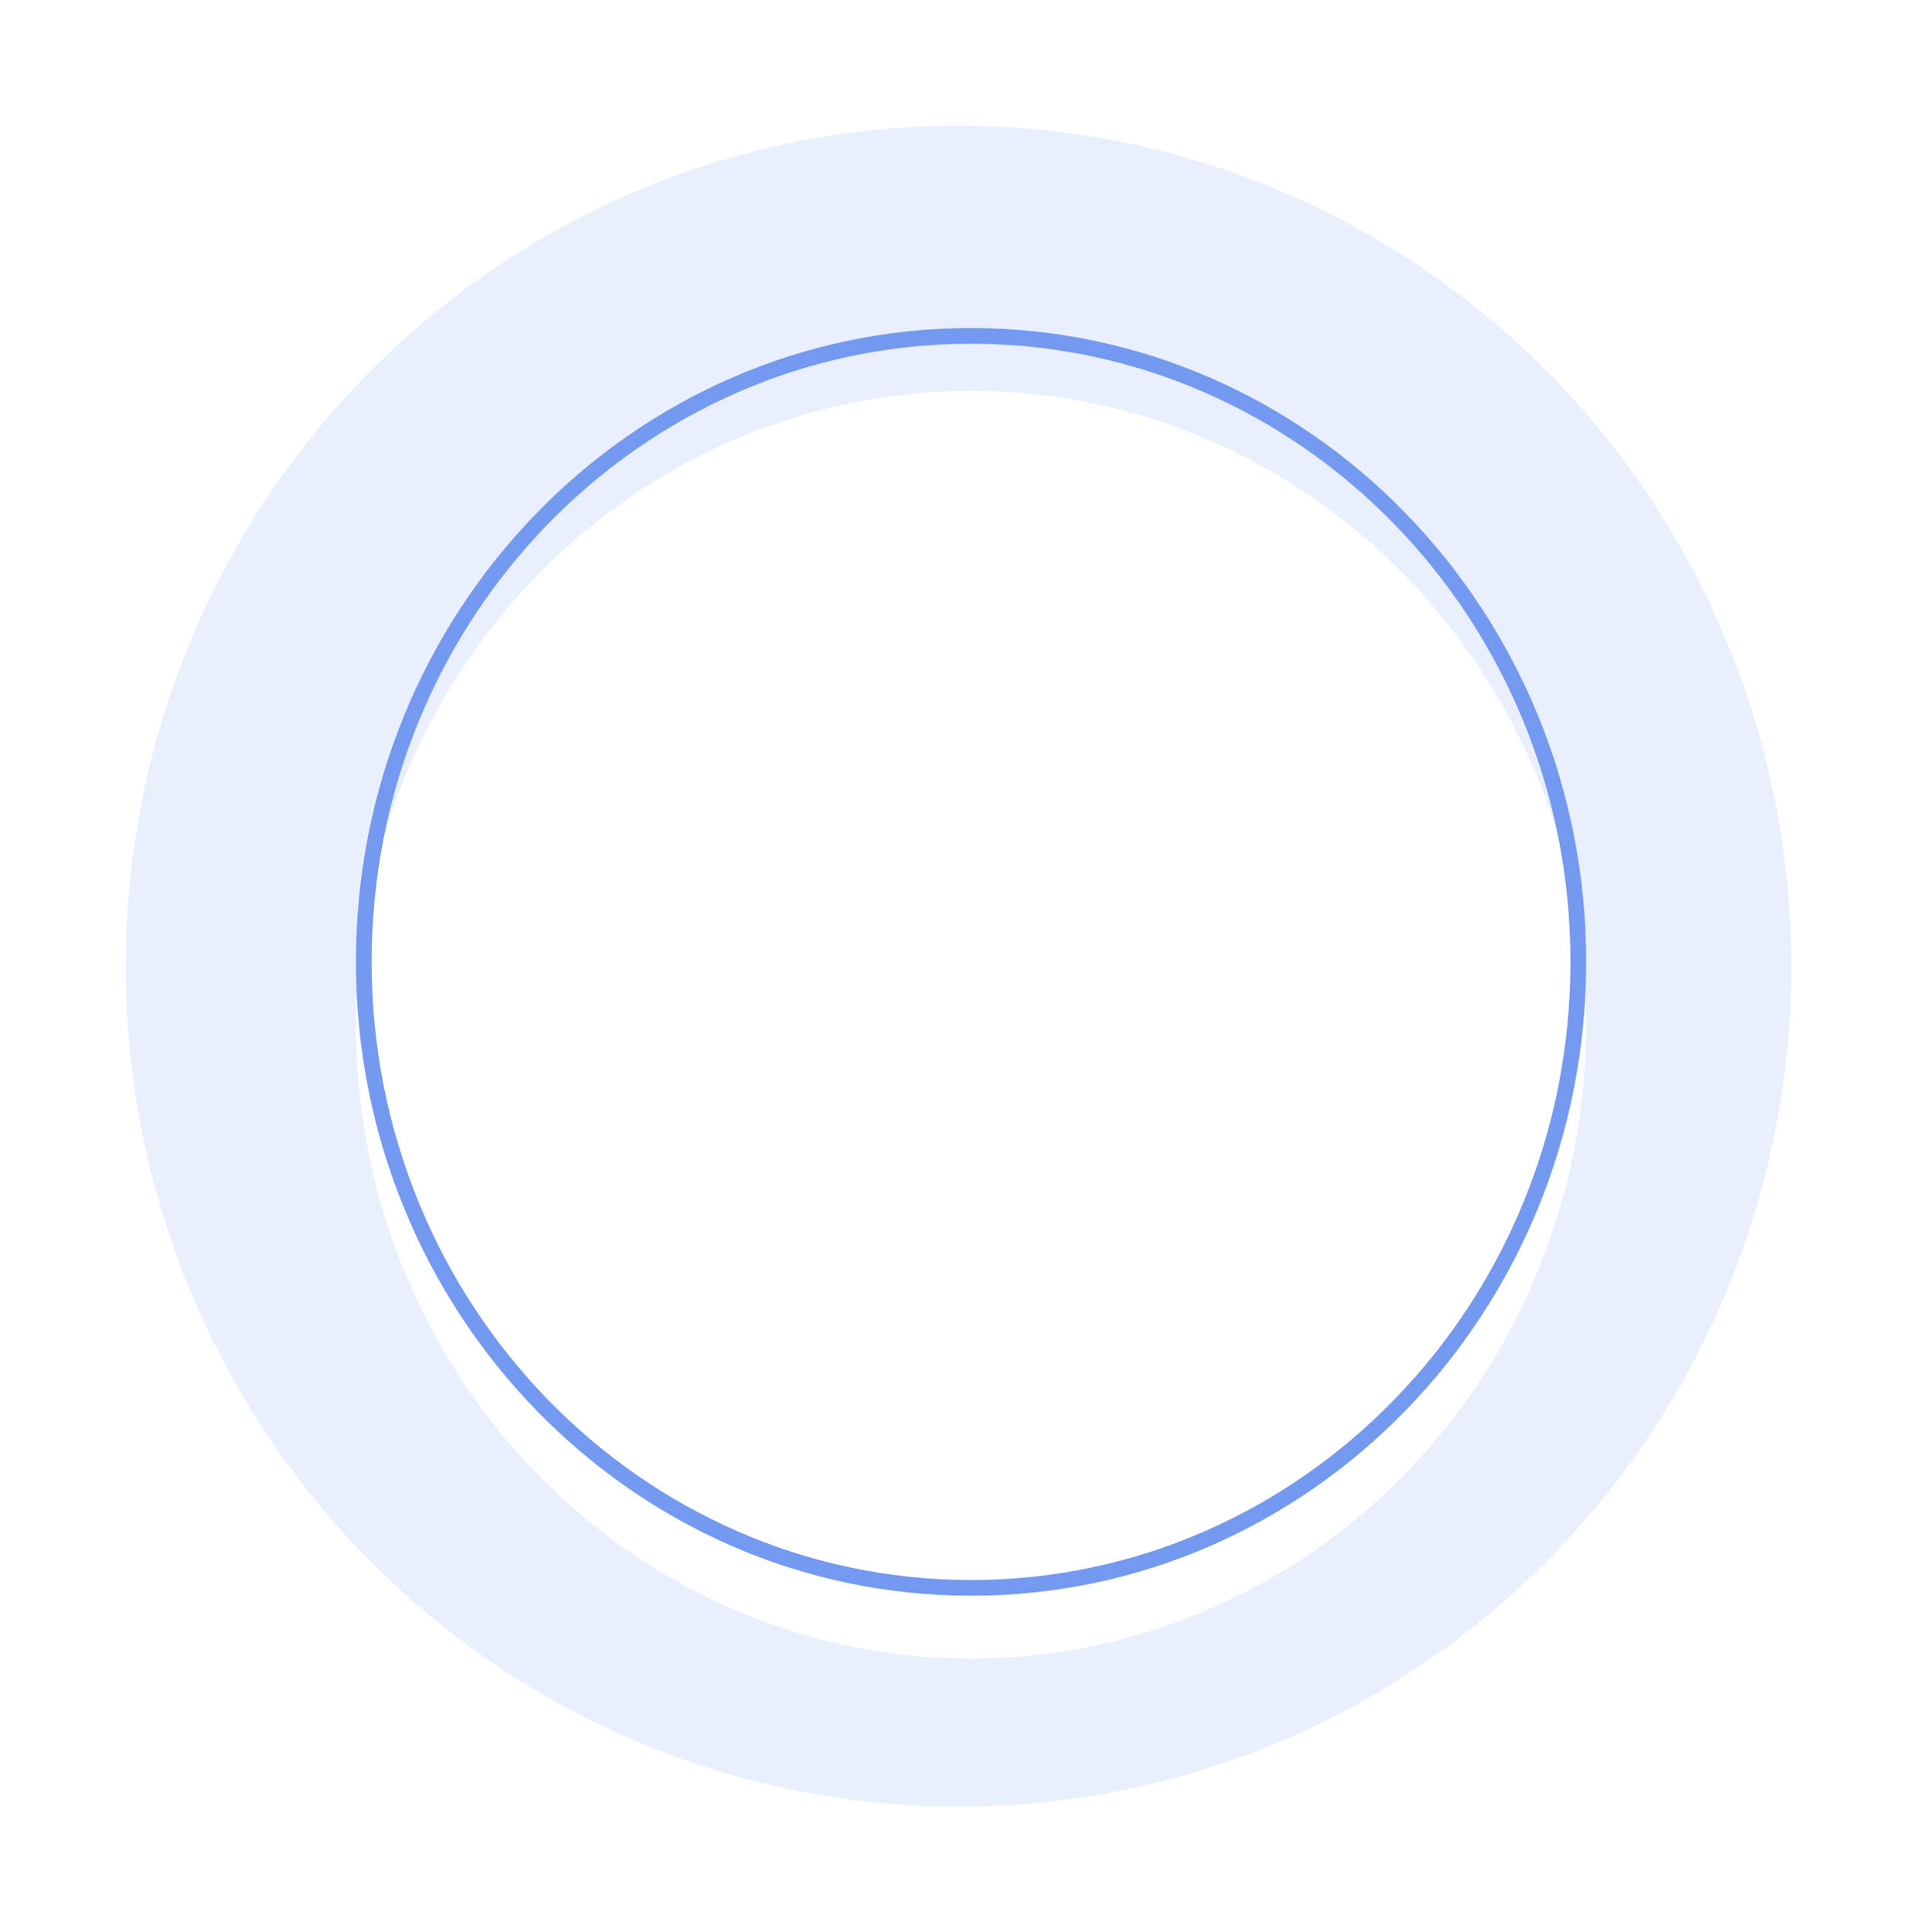 <svg width="122" height="123" viewBox="0 0 122 123" fill="none" xmlns="http://www.w3.org/2000/svg">
<g filter="url(#filter0_f)">
<ellipse cx="61" cy="61.5" rx="53" ry="53.5" fill="#7499F0" fill-opacity="0.16"/>
</g>
<g filter="url(#filter1_i)">
<ellipse cx="61.799" cy="61.225" rx="39.147" ry="40.345" fill="white"/>
</g>
<path d="M100.446 61.225C100.446 83.246 83.129 101.071 61.799 101.071C40.469 101.071 23.152 83.246 23.152 61.225C23.152 39.205 40.469 21.38 61.799 21.38C83.129 21.38 100.446 39.205 100.446 61.225Z" stroke="#7499F0"/>
<defs>
<filter id="filter0_f" x="0" y="0" width="122" height="123" filterUnits="userSpaceOnUse" color-interpolation-filters="sRGB">
<feFlood flood-opacity="0" result="BackgroundImageFix"/>
<feBlend mode="normal" in="SourceGraphic" in2="BackgroundImageFix" result="shape"/>
<feGaussianBlur stdDeviation="4" result="effect1_foregroundBlur"/>
</filter>
<filter id="filter1_i" x="22.652" y="20.88" width="78.293" height="84.69" filterUnits="userSpaceOnUse" color-interpolation-filters="sRGB">
<feFlood flood-opacity="0" result="BackgroundImageFix"/>
<feBlend mode="normal" in="SourceGraphic" in2="BackgroundImageFix" result="shape"/>
<feColorMatrix in="SourceAlpha" type="matrix" values="0 0 0 0 0 0 0 0 0 0 0 0 0 0 0 0 0 0 127 0" result="hardAlpha"/>
<feOffset dy="4"/>
<feGaussianBlur stdDeviation="10"/>
<feComposite in2="hardAlpha" operator="arithmetic" k2="-1" k3="1"/>
<feColorMatrix type="matrix" values="0 0 0 0 0.455 0 0 0 0 0.6 0 0 0 0 0.941 0 0 0 1 0"/>
<feBlend mode="normal" in2="shape" result="effect1_innerShadow"/>
</filter>
</defs>
</svg>
